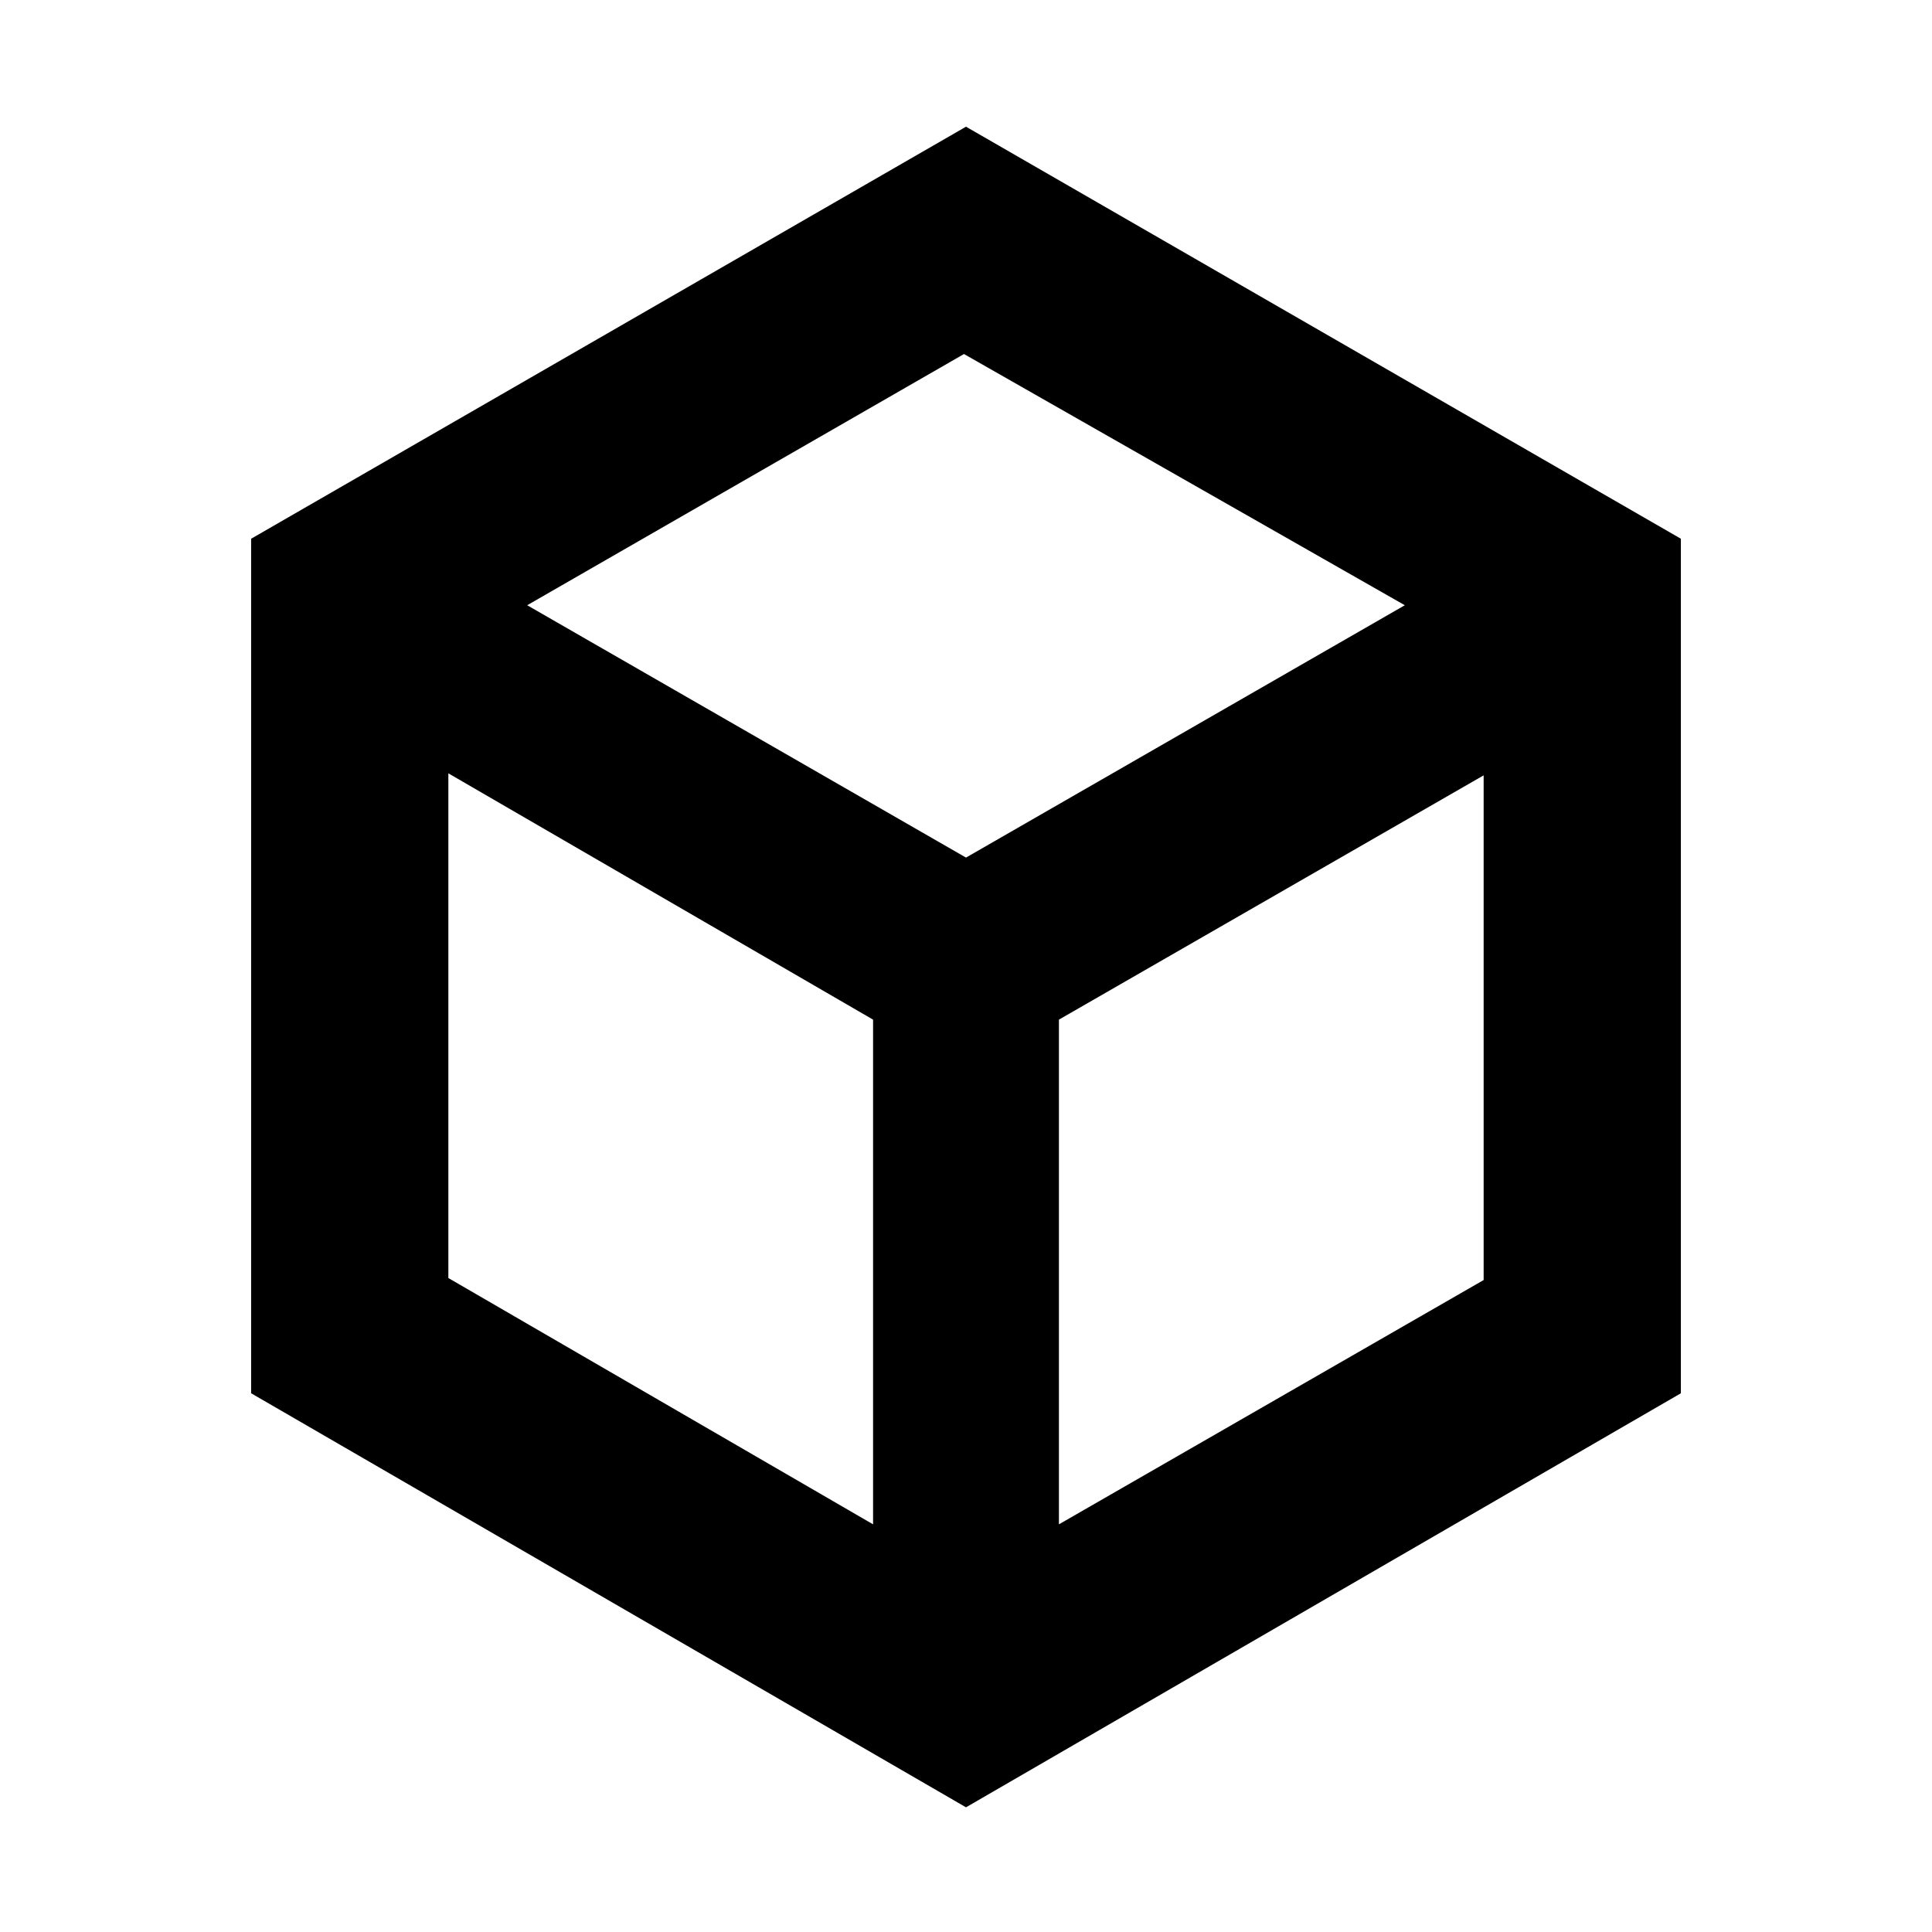 <svg xmlns="http://www.w3.org/2000/svg" height="20" viewBox="0 -960 960 960" width="20"><path d="M433.826-202.566v-250.782l-211.043-122.39v250.781l211.043 122.391Zm92.348 0 211.043-121.391v-250.781l-211.043 121.39v250.782ZM480-533.87l218.043-125.391L479-784.087 261.957-659.261 480-533.87ZM124.782-267.695v-424.61L480-897.045l355.218 204.74v424.61L480-61.955l-355.218-205.74ZM480-480Z"/></svg>
